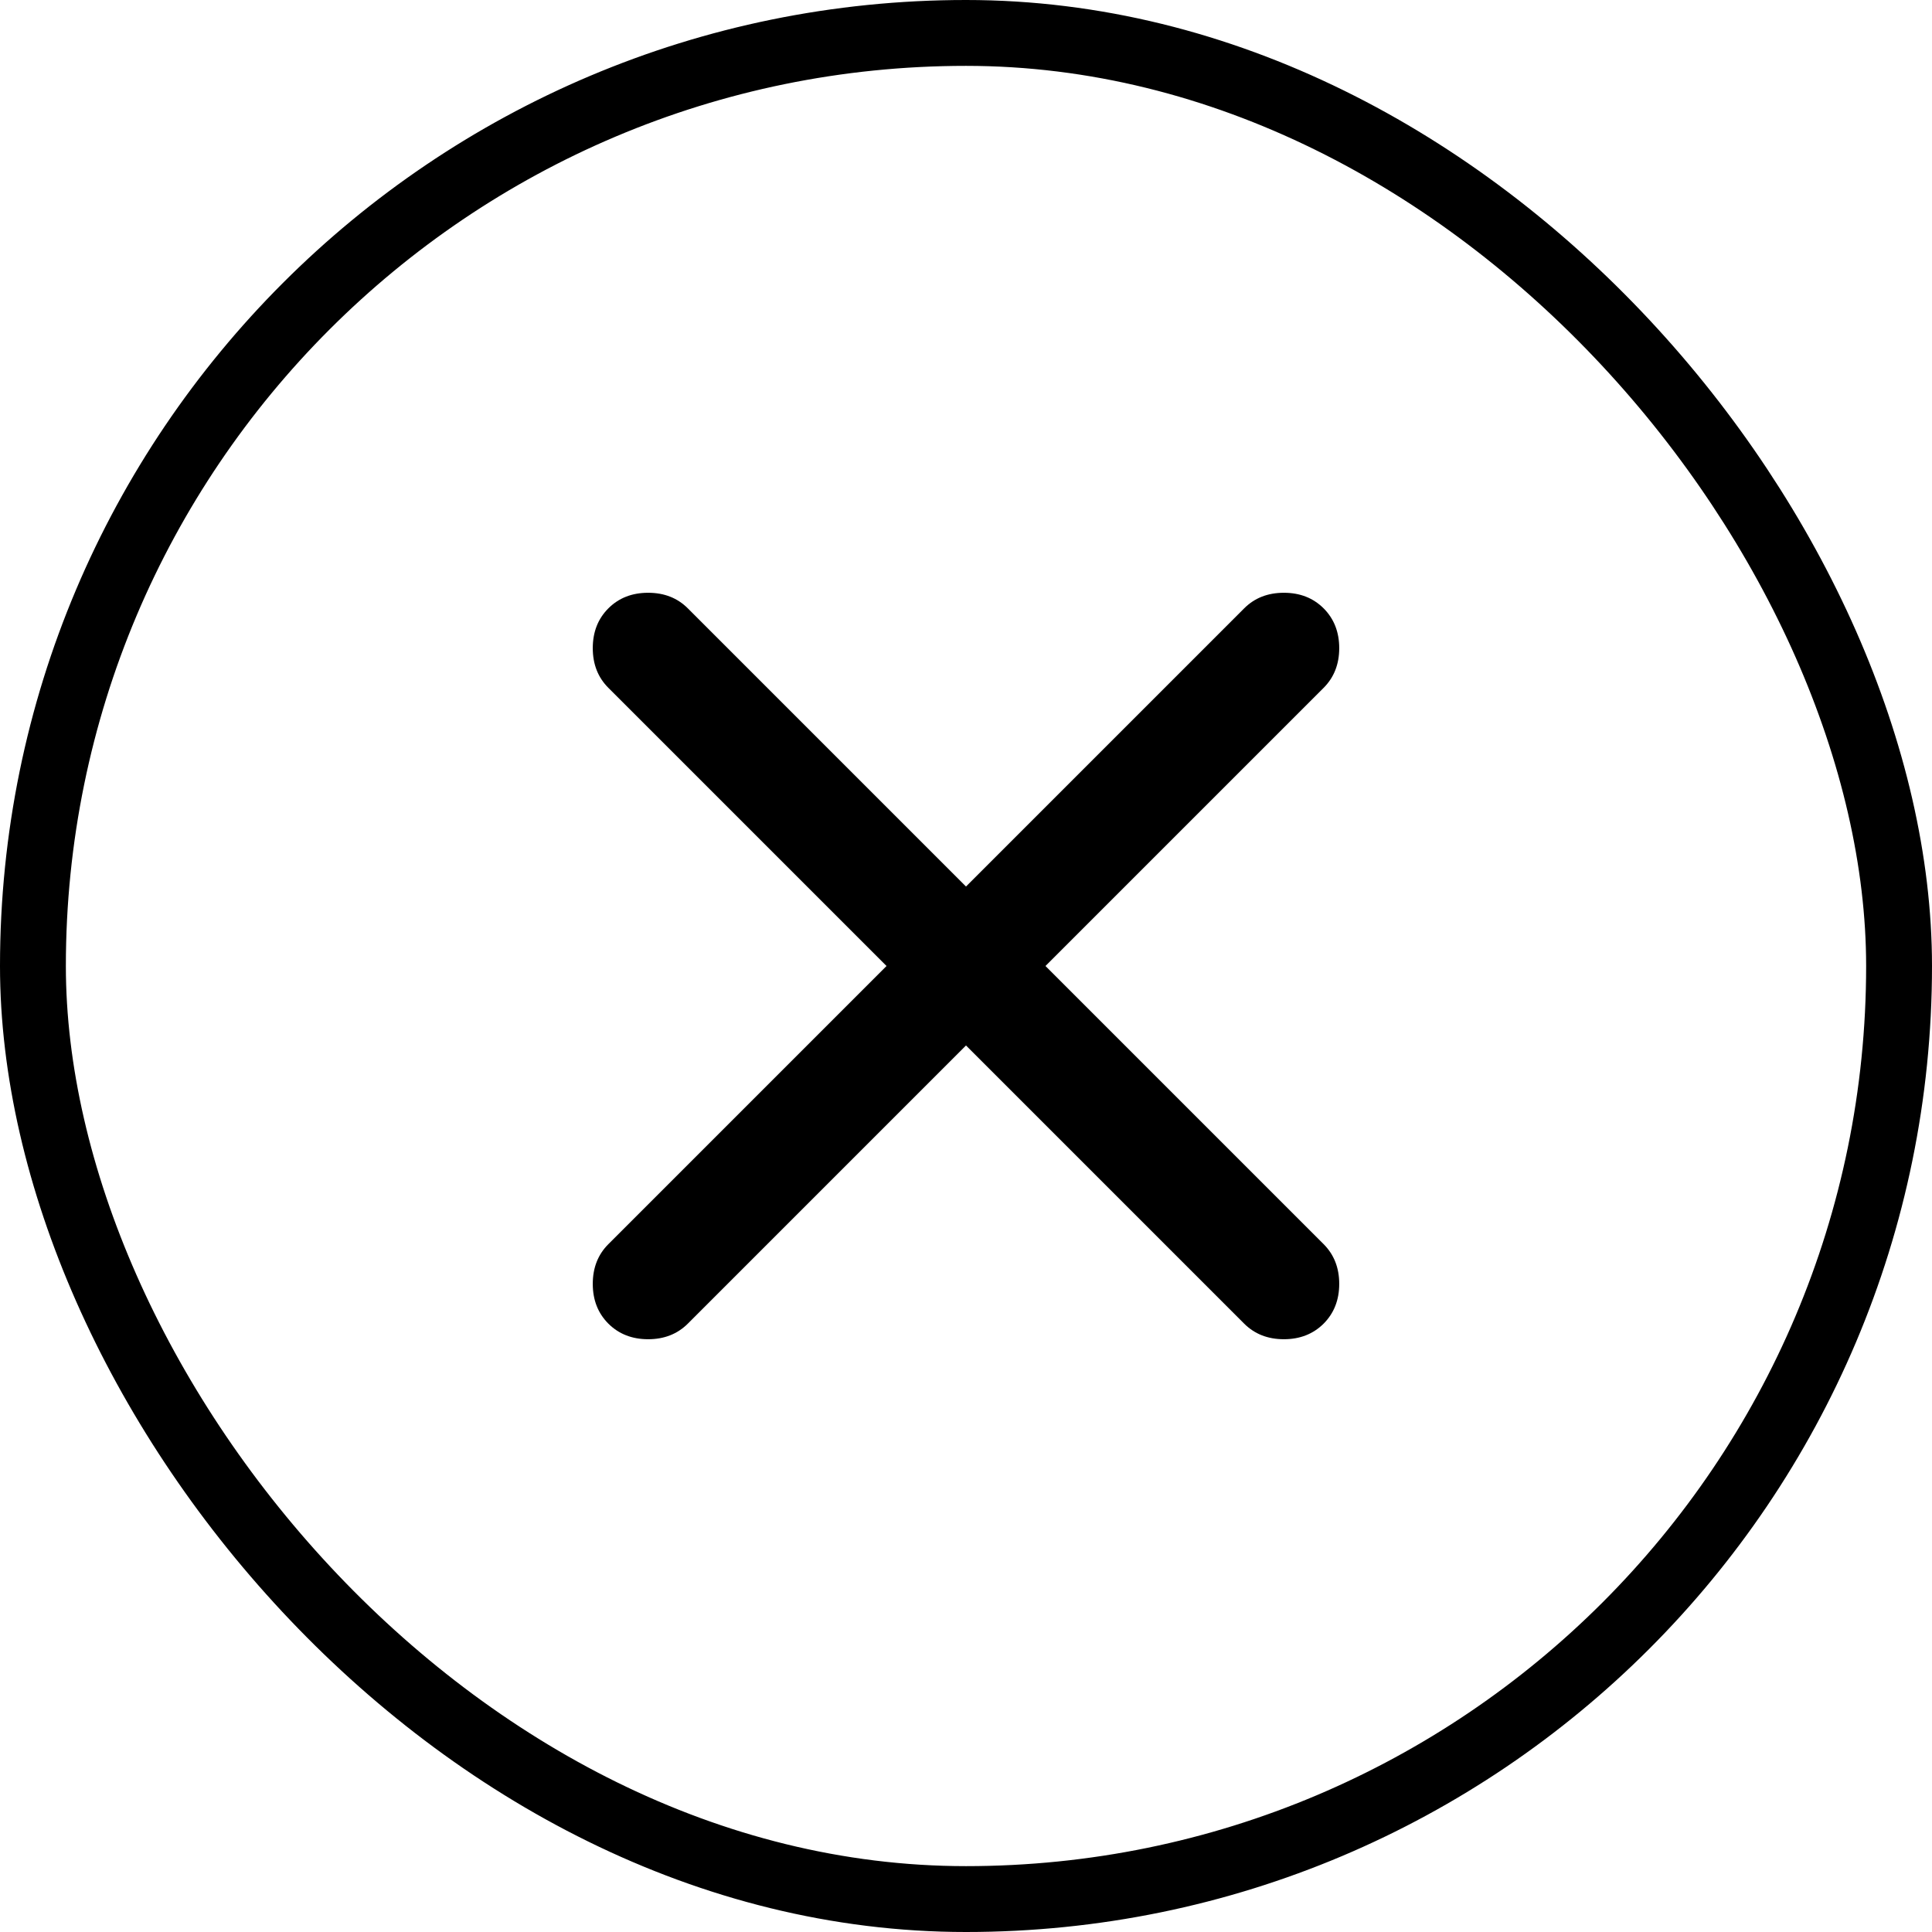 <svg width="44" height="44" viewBox="0 0 44 44" fill="none" xmlns="http://www.w3.org/2000/svg">
<rect x="0.75" y="0.75" width="42.5" height="42.5" rx="21.25" stroke="currentColor" stroke-width="1.5"/>
<path d="M22 23.81L15.665 30.145C15.428 30.381 15.127 30.5 14.761 30.5C14.394 30.5 14.092 30.381 13.855 30.145C13.618 29.907 13.5 29.606 13.5 29.239C13.5 28.873 13.618 28.572 13.855 28.335L20.19 22L13.855 15.665C13.618 15.428 13.5 15.127 13.5 14.761C13.5 14.394 13.618 14.092 13.855 13.855C14.092 13.618 14.394 13.5 14.761 13.5C15.127 13.5 15.428 13.618 15.665 13.855L22 20.19L28.335 13.855C28.572 13.618 28.873 13.5 29.239 13.5C29.606 13.5 29.907 13.618 30.145 13.855C30.381 14.092 30.5 14.394 30.5 14.761C30.5 15.127 30.381 15.428 30.145 15.665L23.81 22L30.145 28.335C30.381 28.572 30.5 28.873 30.5 29.239C30.5 29.606 30.381 29.907 30.145 30.145C29.907 30.381 29.606 30.5 29.239 30.5C28.873 30.5 28.572 30.381 28.335 30.145L22 23.81Z" fill="currentColor"/>
</svg>

